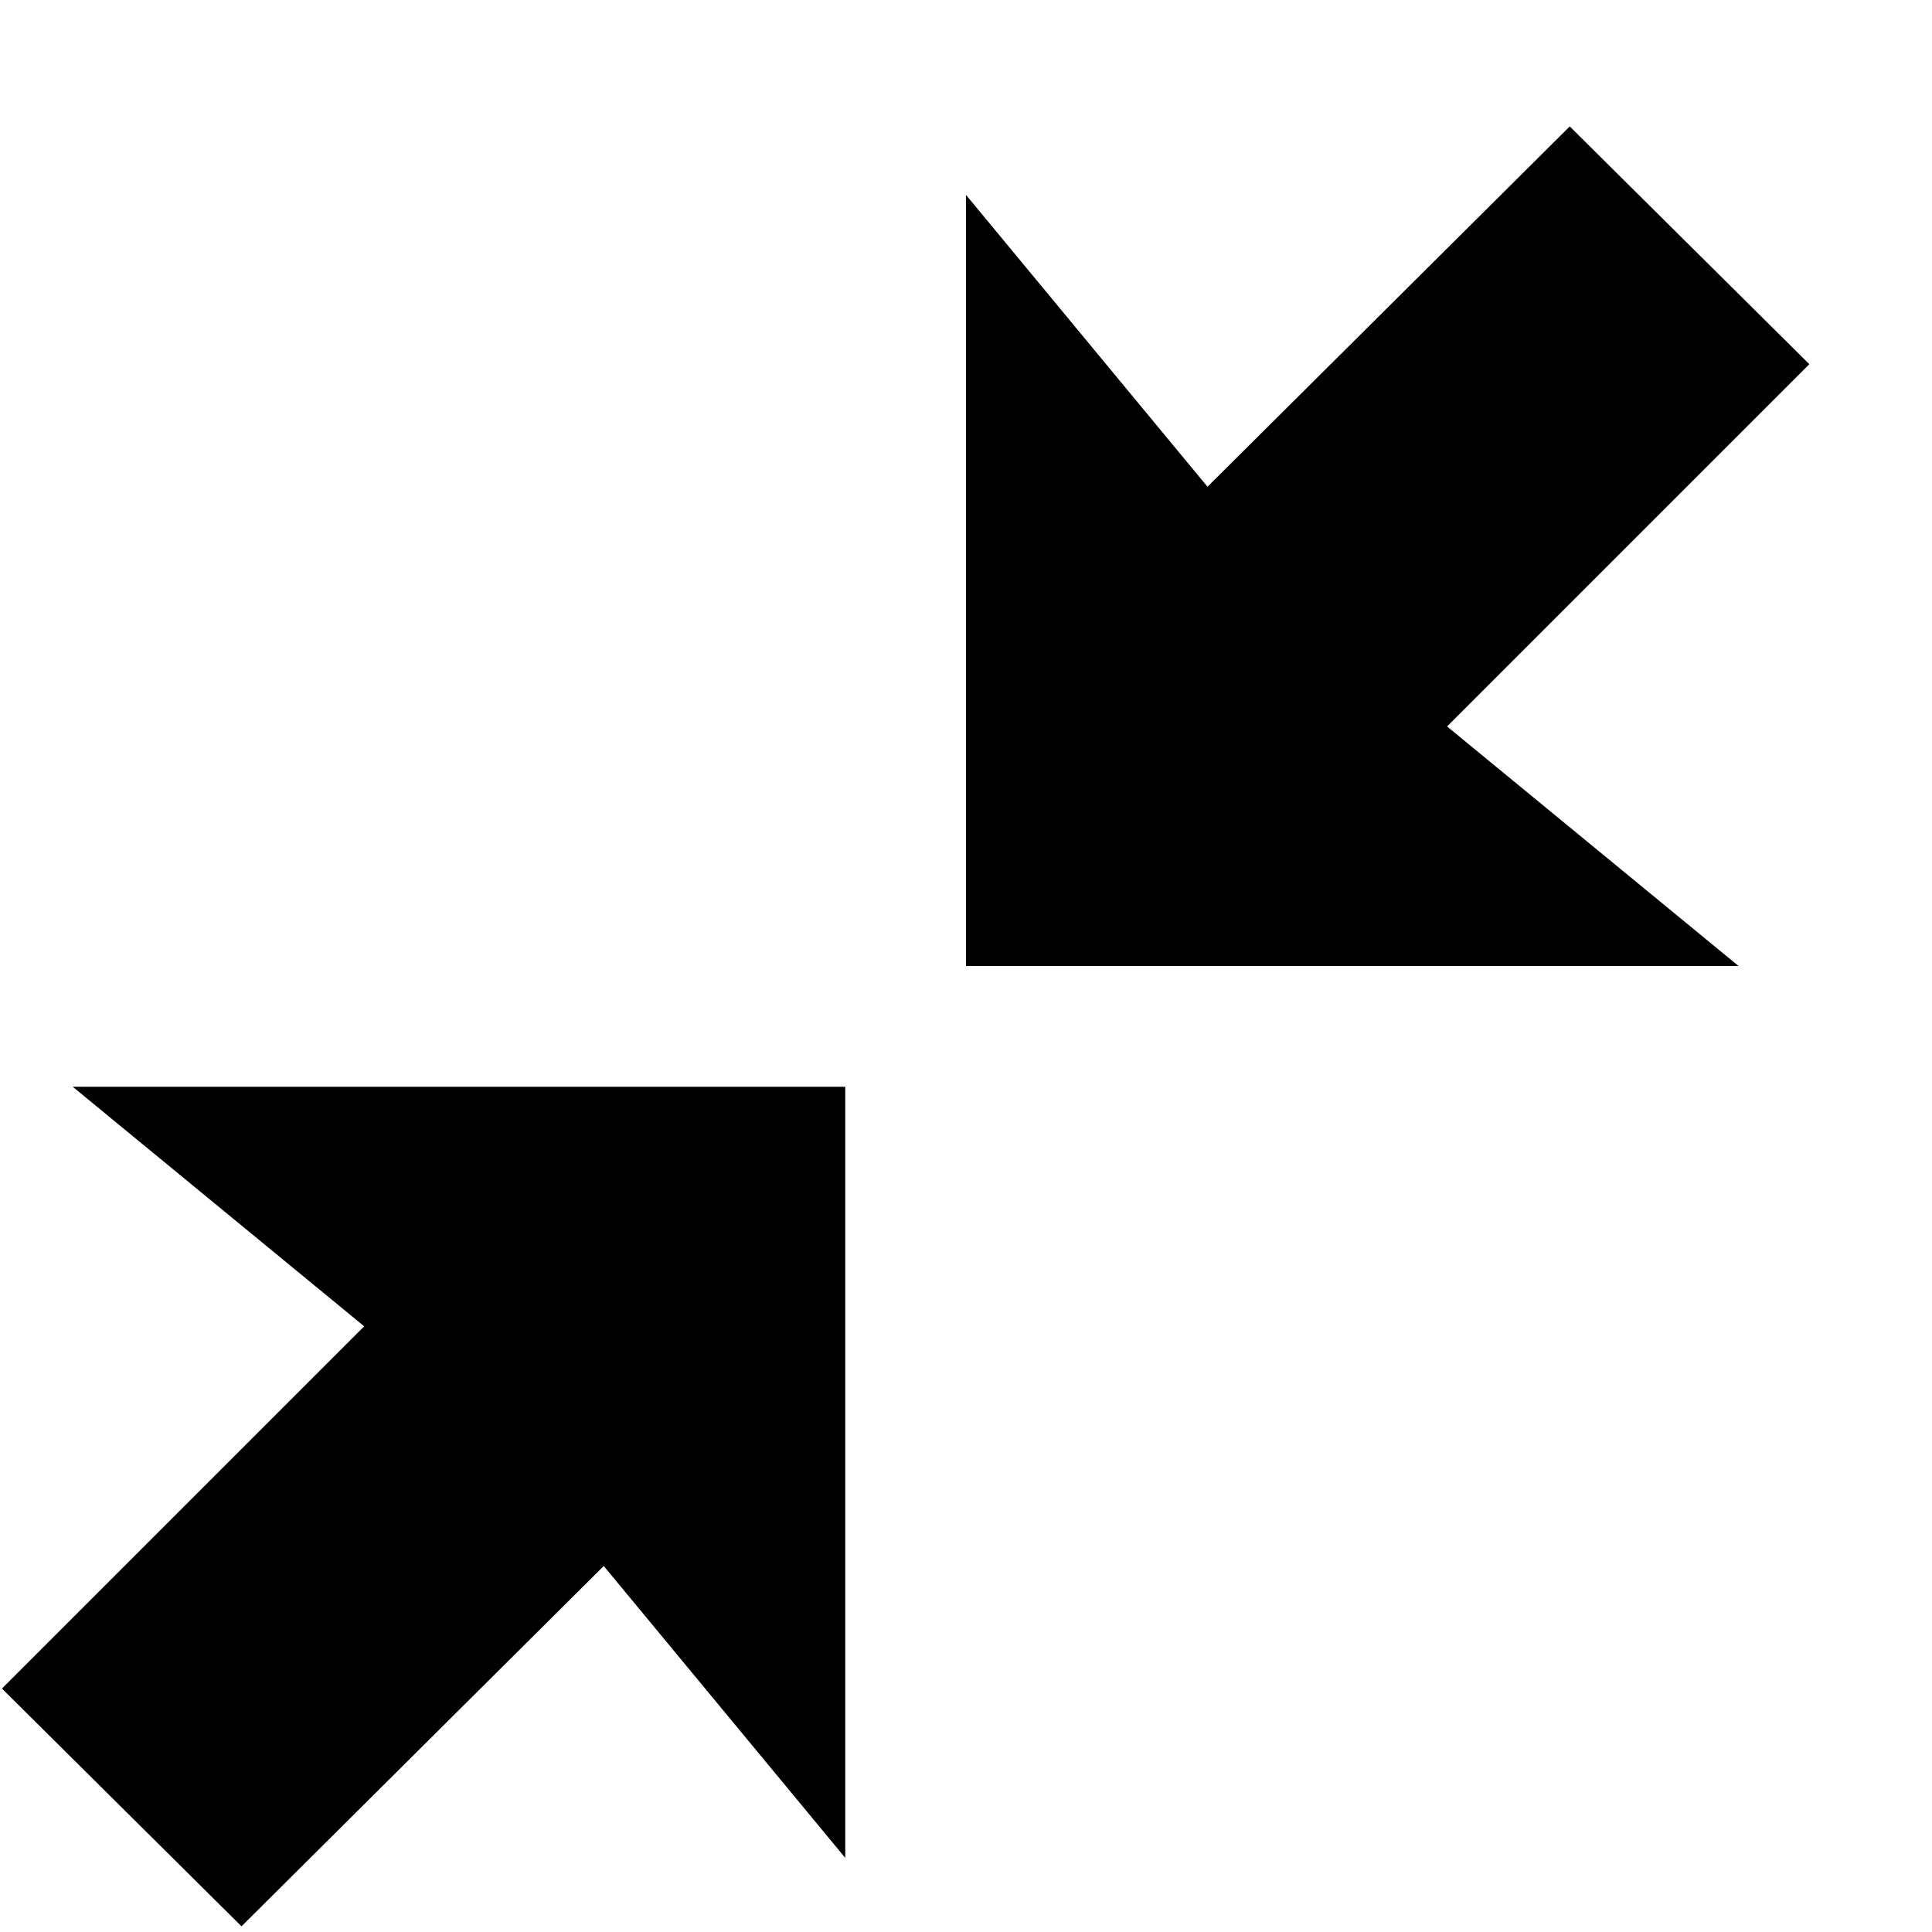<svg xmlns="http://www.w3.org/2000/svg" width="16" height="16">
    <path d="M14.984 3.016L13 1.047l-3 2.984-2-2.417V8h6.398l-2.414-1.984 3-3zM.016 13.984L2 15.953l3-2.984 2 2.417V9H.602l2.414 1.984-3 3z"/>
</svg>

